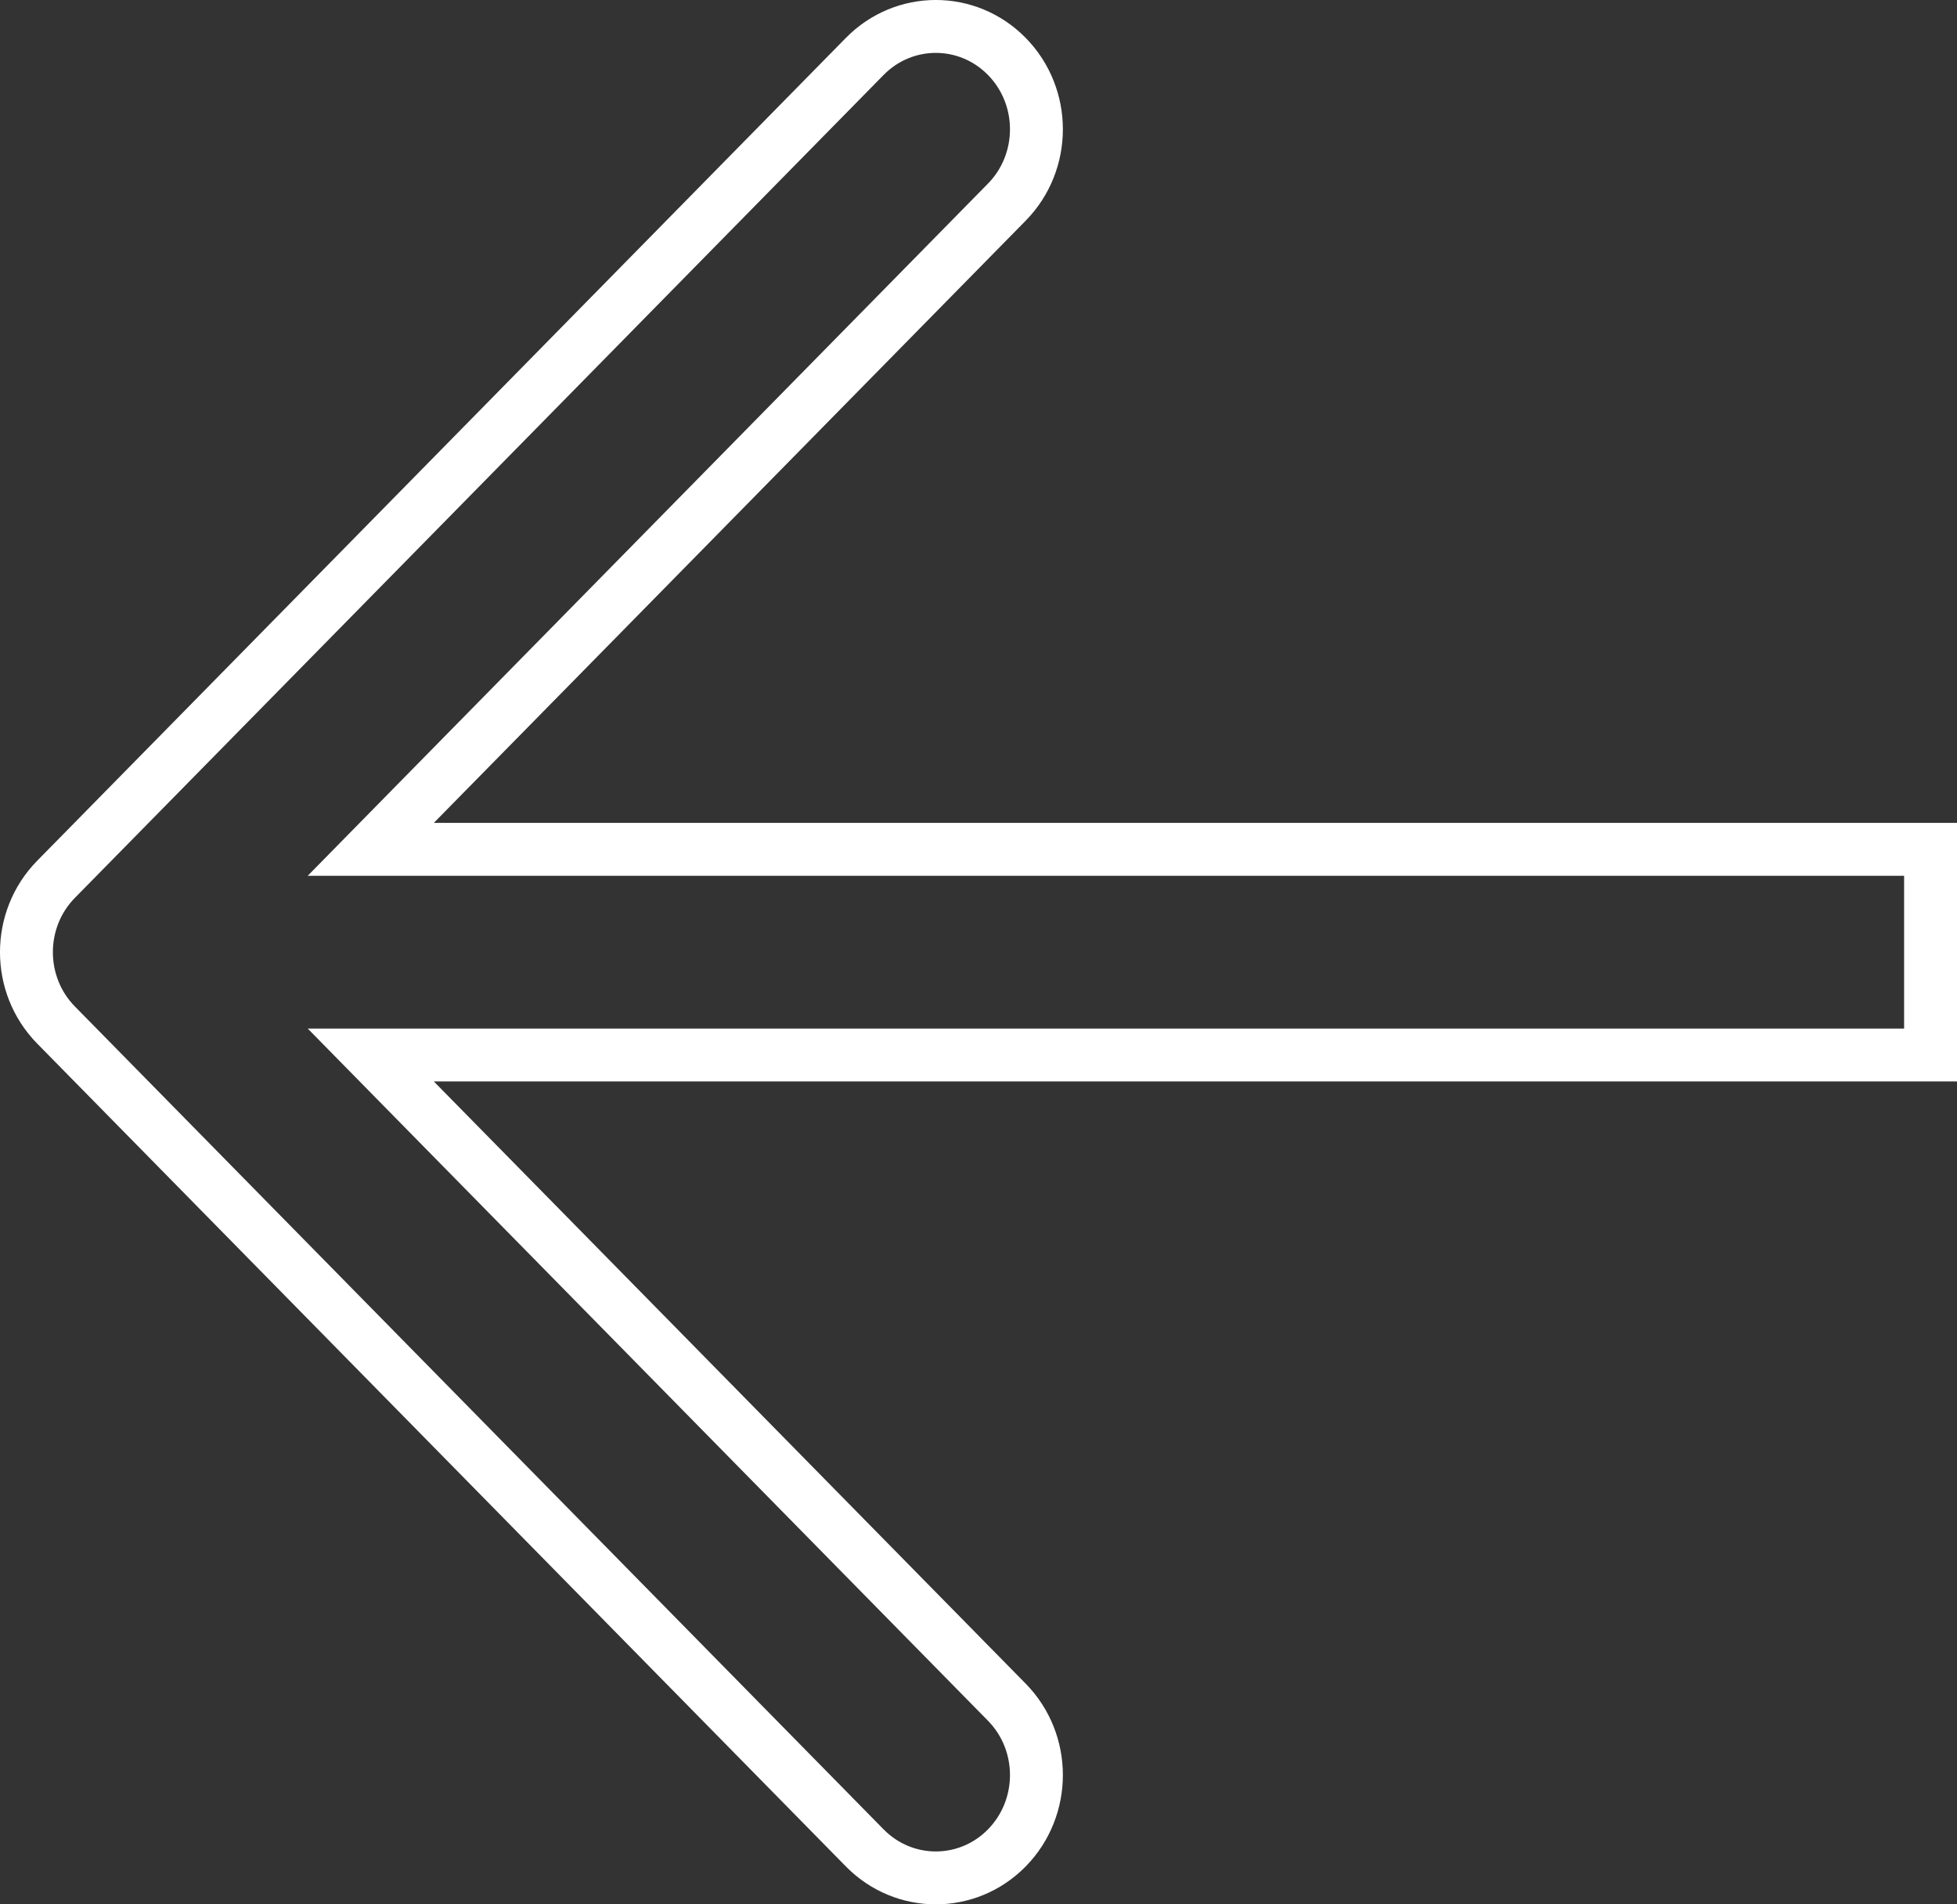 <svg viewBox="0 0 37 36" fill="none" xmlns="http://www.w3.org/2000/svg">
<rect x="0" y="0" width="37" height="36" fill="#333333" stroke="none"/>
<g id="Arrow 1 (Stroke)">
<path id="Arrow 1 (Stroke)_2" d="M7.846 20.795L7.01 19.944H8.203H36.5V16.056H8.203H7.01L7.846 15.205L19.035 3.822C19.782 3.062 19.782 1.826 19.035 1.066C18.293 0.311 17.093 0.311 16.35 1.066L1.06 16.622C0.313 17.382 0.313 18.618 1.06 19.378L16.35 34.934C17.093 35.689 18.293 35.689 19.035 34.934C19.782 34.173 19.782 32.938 19.035 32.178L7.846 20.795Z" fill="none" stroke="white"/>
</g>
</svg>
